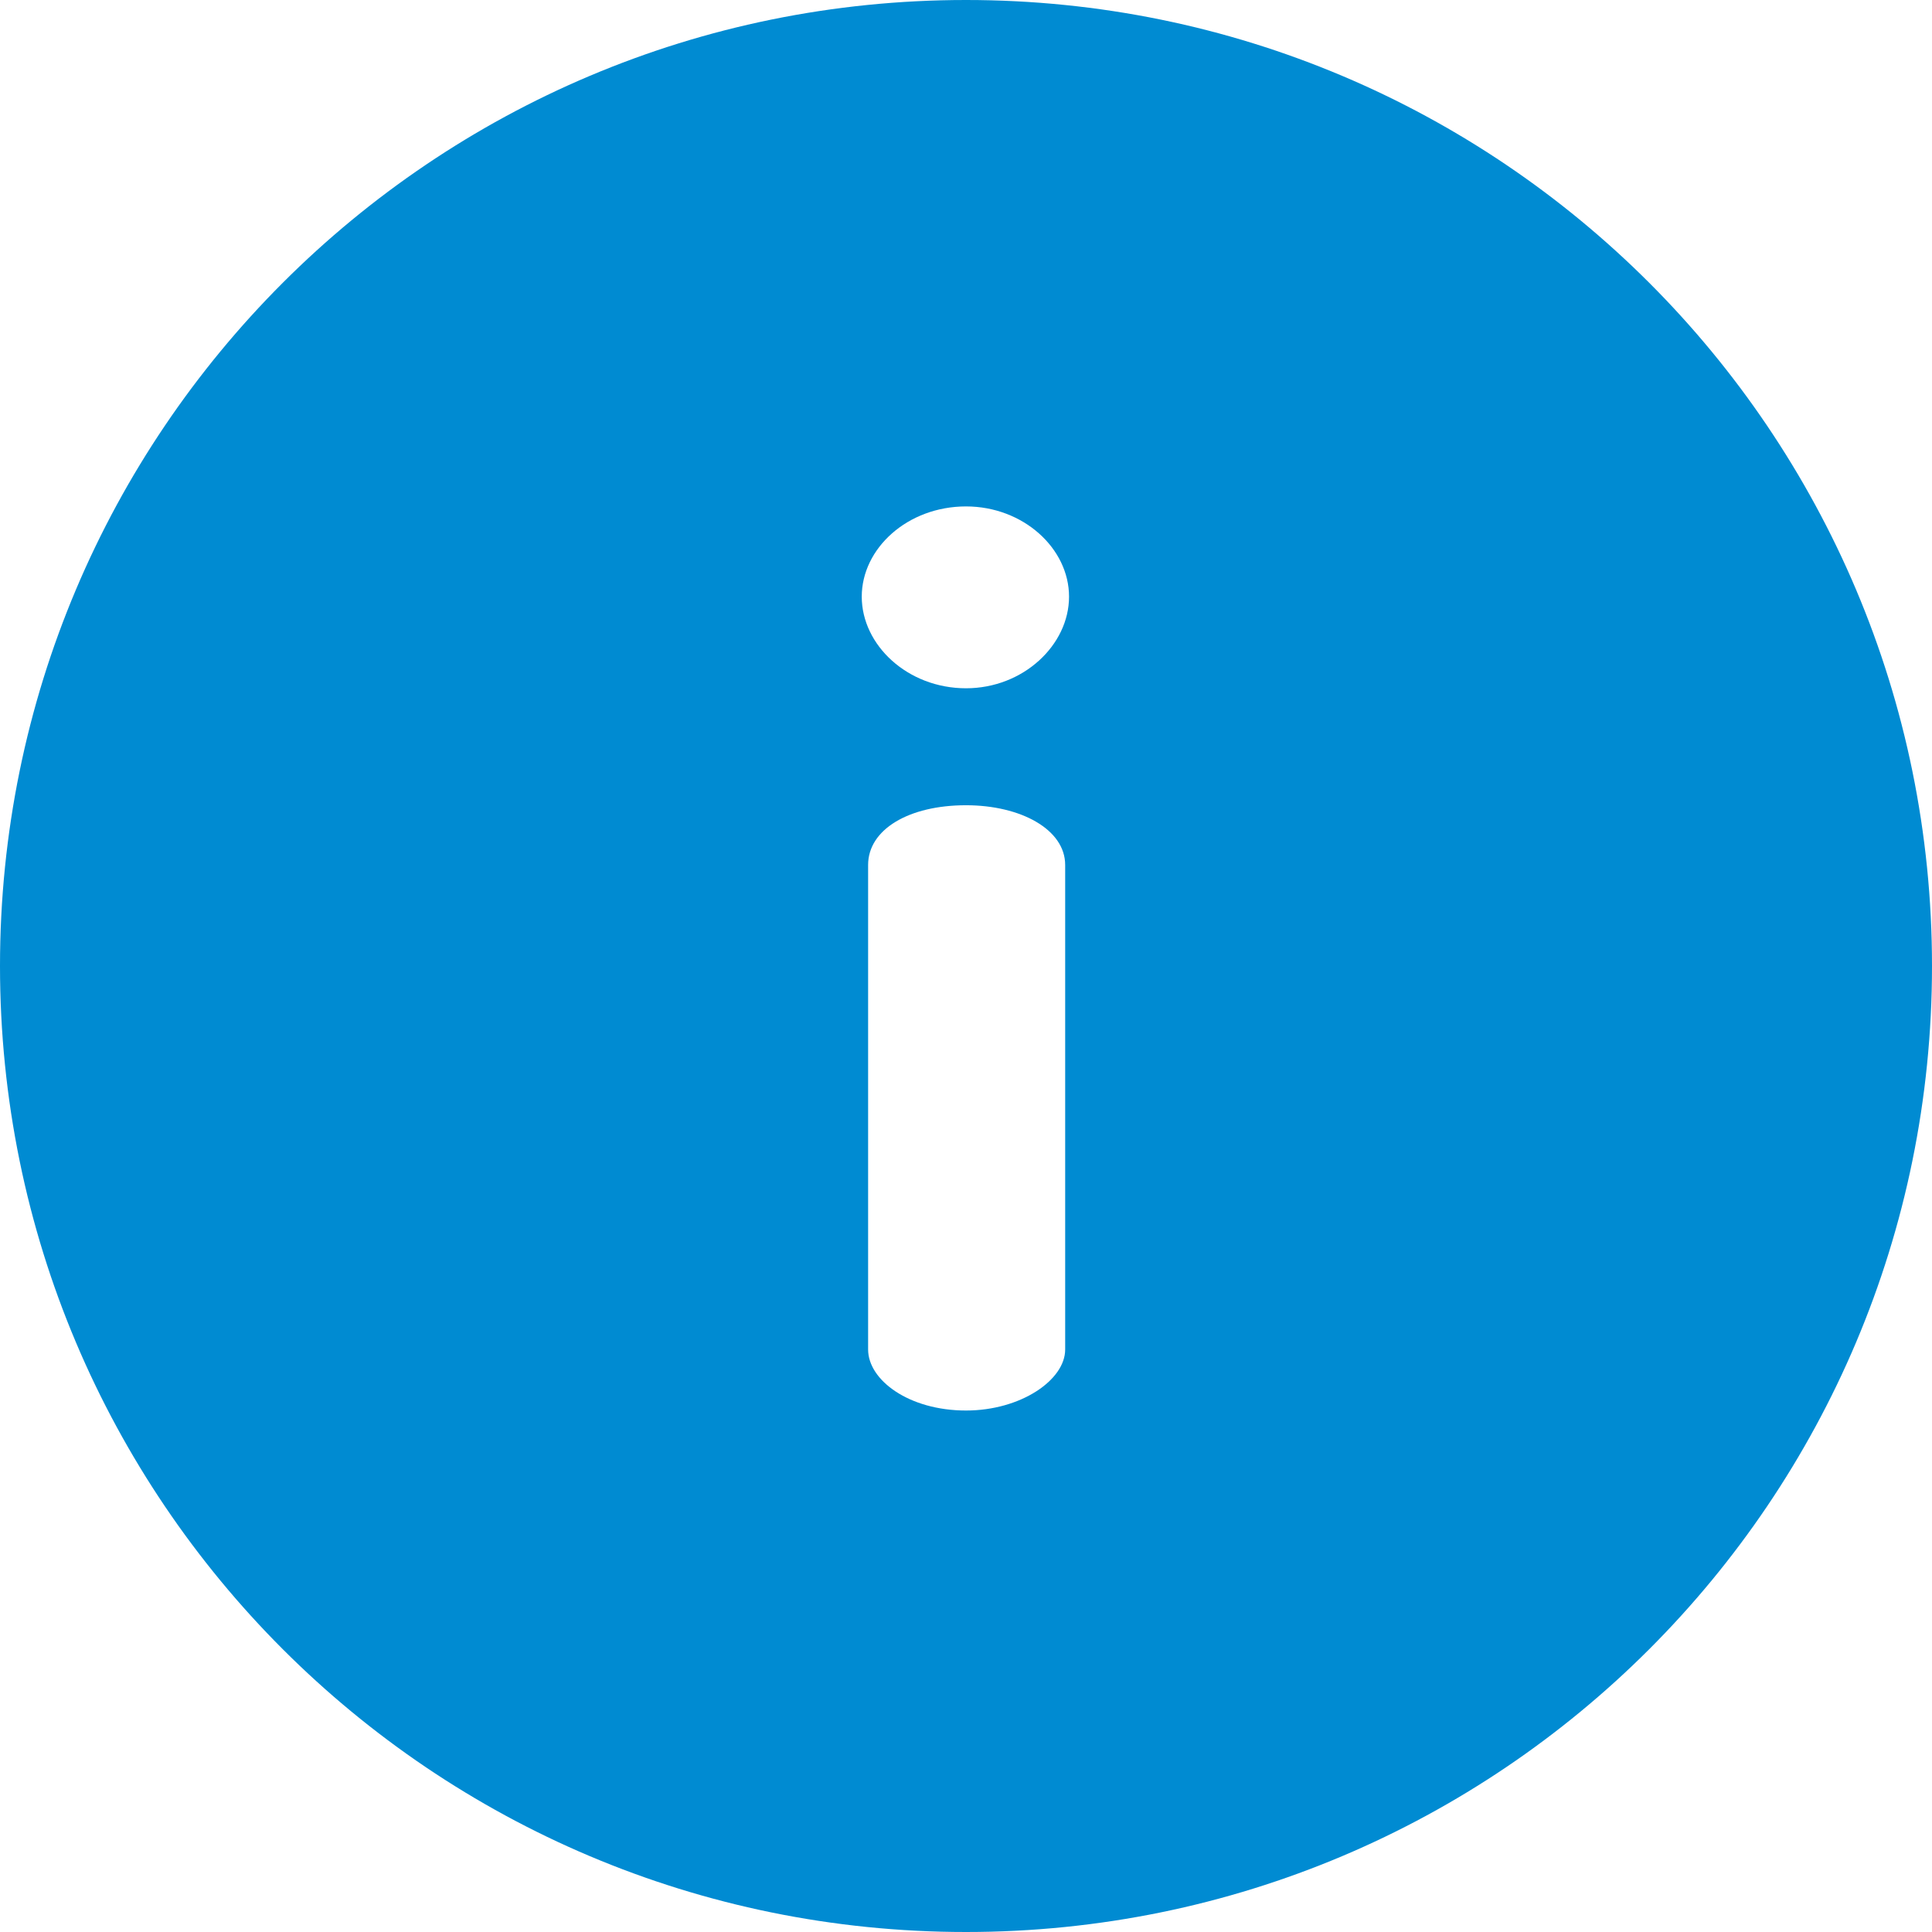 <svg width="24" height="24" viewBox="0 0 24 24" fill="none" xmlns="http://www.w3.org/2000/svg">
<path d="M12 0C5.368 0 0 5.367 0 12C0 18.632 5.367 24 12 24C18.632 24 24 18.633 24 12C24 5.368 18.633 0 12 0ZM13.232 16.764C13.232 17.143 12.68 17.522 12 17.522C11.289 17.522 10.784 17.143 10.784 16.764V10.745C10.784 10.303 11.29 10.003 12 10.003C12.68 10.003 13.232 10.303 13.232 10.745V16.764ZM12 8.55C11.274 8.55 10.705 8.013 10.705 7.412C10.705 6.812 11.274 6.291 12 6.291C12.711 6.291 13.28 6.812 13.28 7.412C13.28 8.013 12.711 8.55 12 8.55Z" fill="#008BD2"/>
</svg>

